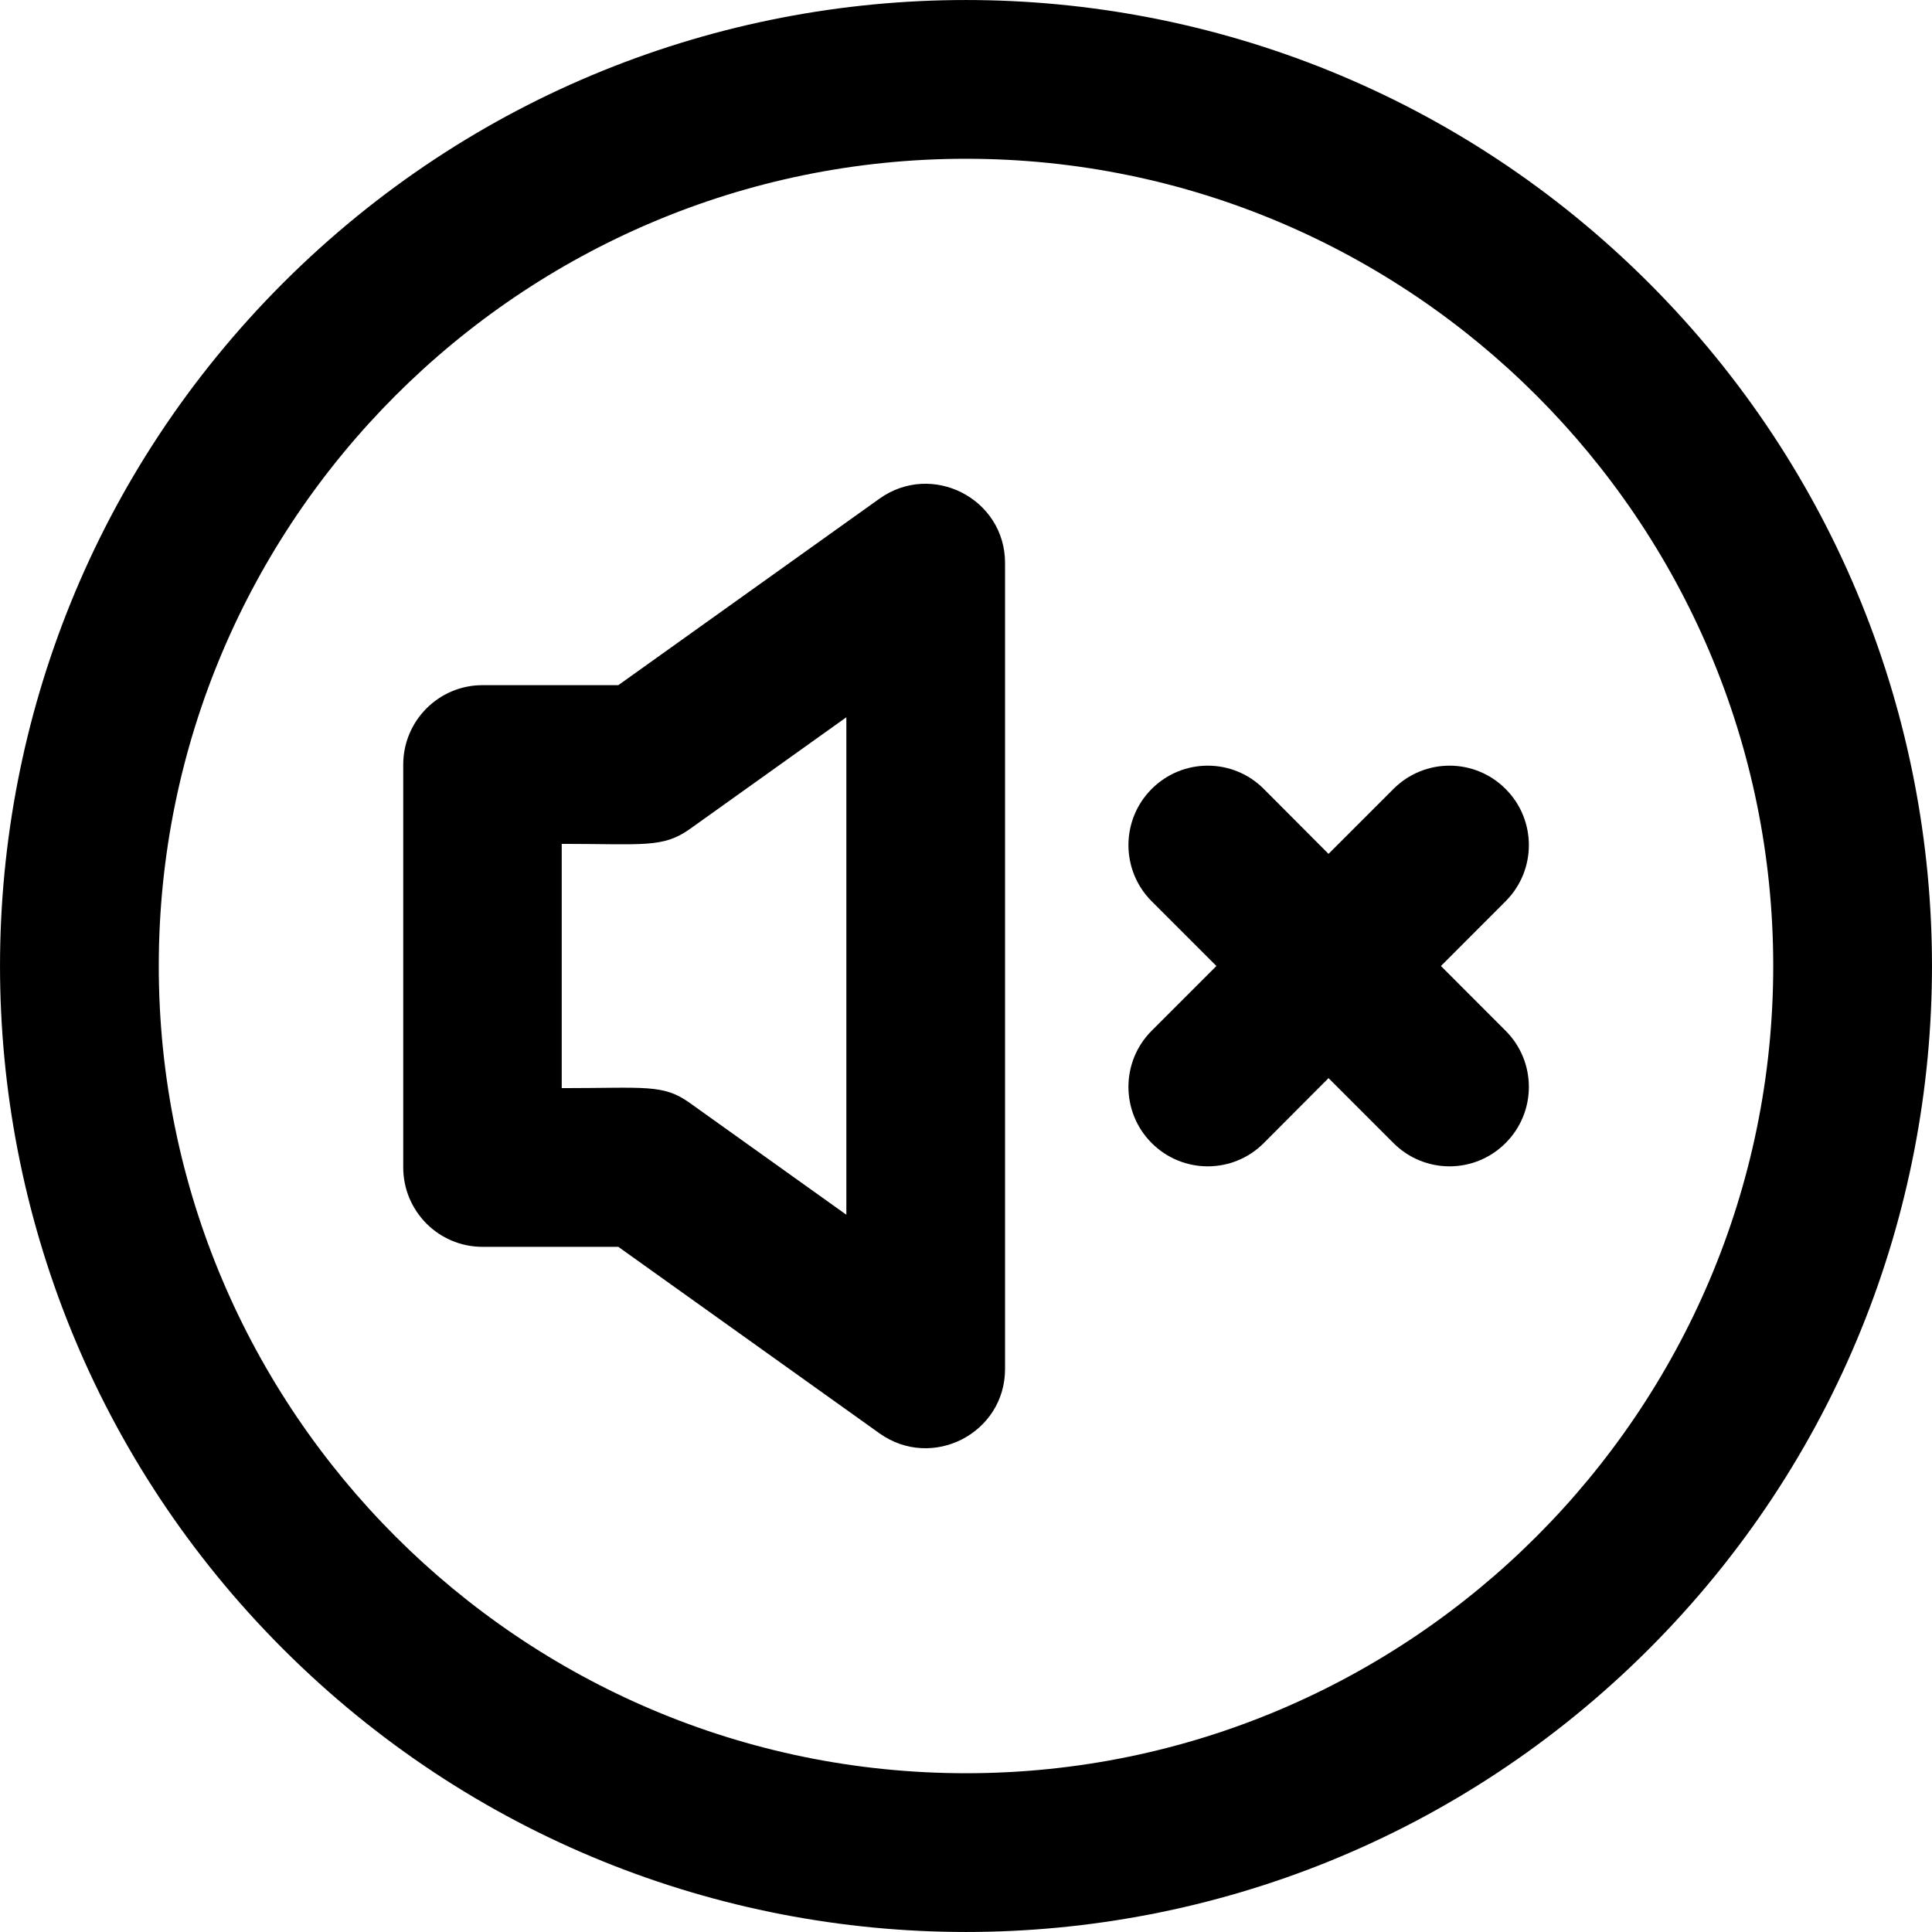 <?xml version="1.0" encoding="UTF-8"?>
<svg xmlns="http://www.w3.org/2000/svg" xmlns:xlink="http://www.w3.org/1999/xlink" width="28pt" height="28pt" viewBox="0 0 28 28" version="1.1">
<g id="surface1">
<path style=" stroke:none;fill-rule:nonzero;fill:rgb(0%,0%,0%);fill-opacity:1;" d="M 23.898 4.102 C 18.426 -1.367 9.574 -1.367 4.102 4.102 C -1.367 9.574 -1.367 18.426 4.102 23.898 C 9.574 29.367 18.426 29.367 23.898 23.898 C 29.367 18.426 29.367 9.574 23.898 4.102 Z M 14 25.699 C 7.551 25.699 2.301 20.449 2.301 14 C 2.301 7.551 7.551 2.301 14 2.301 C 20.449 2.301 25.699 7.551 25.699 14 C 25.699 20.449 20.449 25.699 14 25.699 Z M 14 25.699 "/>
<path style=" stroke:none;fill-rule:nonzero;fill:rgb(0%,0%,0%);fill-opacity:1;" d="M 21.82 11.434 C 21.371 10.984 20.645 10.984 20.195 11.434 L 19.254 12.375 L 18.316 11.434 C 17.867 10.984 17.141 10.984 16.691 11.434 C 16.242 11.883 16.242 12.613 16.691 13.062 L 17.629 14 L 16.691 14.938 C 16.242 15.387 16.242 16.117 16.691 16.566 C 17.141 17.016 17.867 17.016 18.316 16.566 L 19.254 15.625 L 20.195 16.566 C 20.645 17.016 21.371 17.016 21.82 16.566 C 22.27 16.117 22.27 15.387 21.82 14.938 L 20.883 14 L 21.82 13.062 C 22.27 12.613 22.27 11.883 21.82 11.434 Z M 21.82 11.434 "/>
<path style=" stroke:none;fill-rule:nonzero;fill:rgb(0%,0%,0%);fill-opacity:1;" d="M 12.746 7.227 L 8.961 9.93 L 6.992 9.93 C 6.359 9.93 5.844 10.445 5.844 11.082 L 5.844 16.918 C 5.844 17.555 6.359 18.07 6.992 18.07 L 8.961 18.07 L 12.746 20.773 C 13.508 21.316 14.566 20.773 14.566 19.84 L 14.566 8.16 C 14.566 7.227 13.508 6.684 12.746 7.227 Z M 12.266 17.605 L 9.996 15.984 C 9.609 15.707 9.355 15.77 8.141 15.77 L 8.141 12.23 C 9.328 12.23 9.605 12.293 9.996 12.016 L 12.266 10.395 Z M 12.266 17.605 "/>
</g>
</svg>
